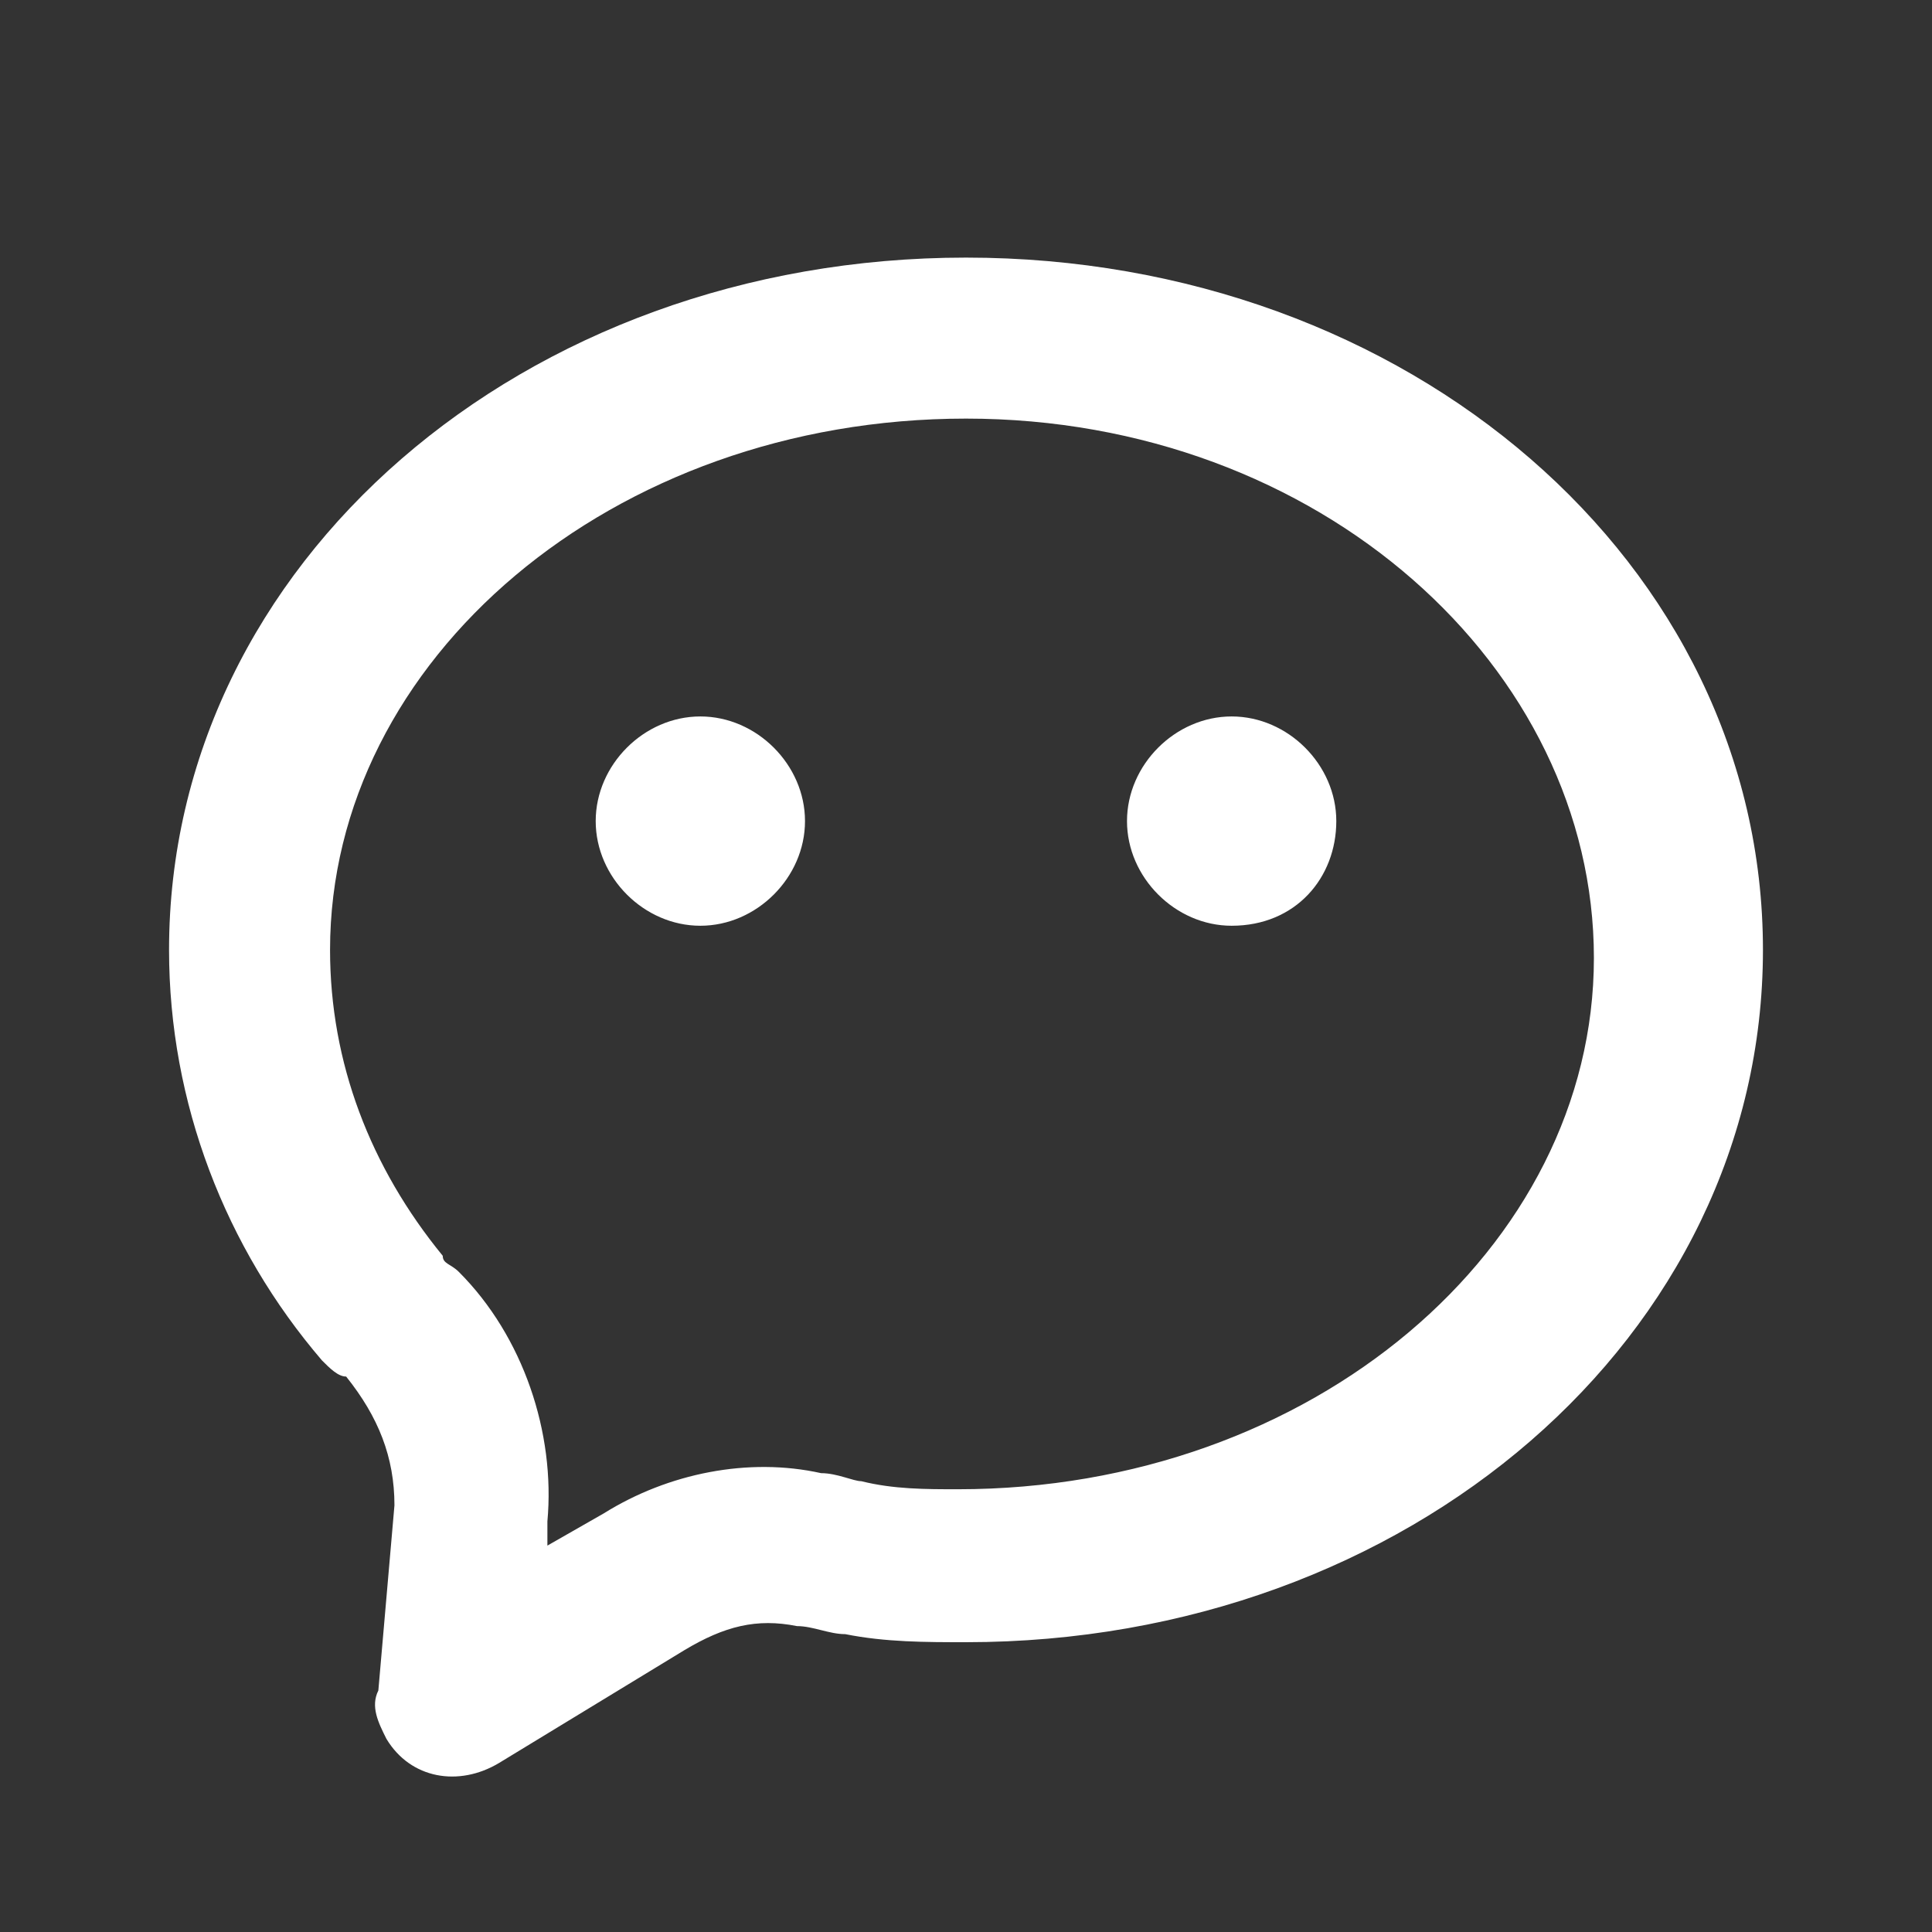<?xml version="1.0" encoding="utf-8"?>
<!-- Generator: Adobe Illustrator 27.0.1, SVG Export Plug-In . SVG Version: 6.00 Build 0)  -->
<svg version="1.1" id="Layer_1" xmlns="http://www.w3.org/2000/svg" xmlns:xlink="http://www.w3.org/1999/xlink" x="0px" y="0px"
	 viewBox="0 0 24 24" style="enable-background:new 0 0 24 24;" xml:space="preserve">
<rect x="0" y="0" width="24" height="24" fill="#333333" stroke="none"/>
<style type="text/css">
	.st0{fill:none;}
	.st1{fill:#FFFFFF;}
</style>
<path class="st0" d="M0,0h24v24H0V0z"/>
<path class="st1" d="M8.7,11.5c-0.7,0-1.3-0.6-1.3-1.3c0,0,0,0,0,0c0-0.7,0.6-1.3,1.3-1.3c0.7,0,1.3,0.6,1.3,1.3
	C10,10.9,9.4,11.5,8.7,11.5z M15.3,11.5c-0.7,0-1.3-0.6-1.3-1.3c0,0,0,0,0,0c0-0.7,0.6-1.3,1.3-1.3c0.7,0,1.3,0.6,1.3,1.3
	C16.6,10.9,16.1,11.5,15.3,11.5z M6.8,19.2l0.7-0.4c0.8-0.5,1.8-0.7,2.7-0.5c0.2,0,0.4,0.1,0.5,0.1c0.4,0.1,0.8,0.1,1.2,0.1
	c4.4,0,7.9-3,7.9-6.6S16.4,5.2,12,5.2s-7.9,3-7.9,6.6c0,1.4,0.5,2.7,1.4,3.8c0,0.1,0.1,0.1,0.2,0.2c0.8,0.8,1.2,2,1.1,3.1L6.8,19.2
	L6.8,19.2z M6.2,21.9c-0.5,0.3-1.1,0.2-1.4-0.3c-0.1-0.2-0.2-0.4-0.1-0.6l0.2-2.3c0-0.6-0.2-1.1-0.6-1.6C4.2,17.1,4.1,17,4,16.9
	c-1.2-1.4-1.9-3.2-1.9-5.1c0-4.8,4.4-8.6,9.9-8.6s9.9,3.8,9.9,8.6s-4.4,8.6-9.9,8.6c-0.5,0-1,0-1.5-0.1c-0.2,0-0.4-0.1-0.6-0.1
	c-0.5-0.1-0.9,0-1.4,0.3L6.2,21.9L6.2,21.9z"/>
</svg>

